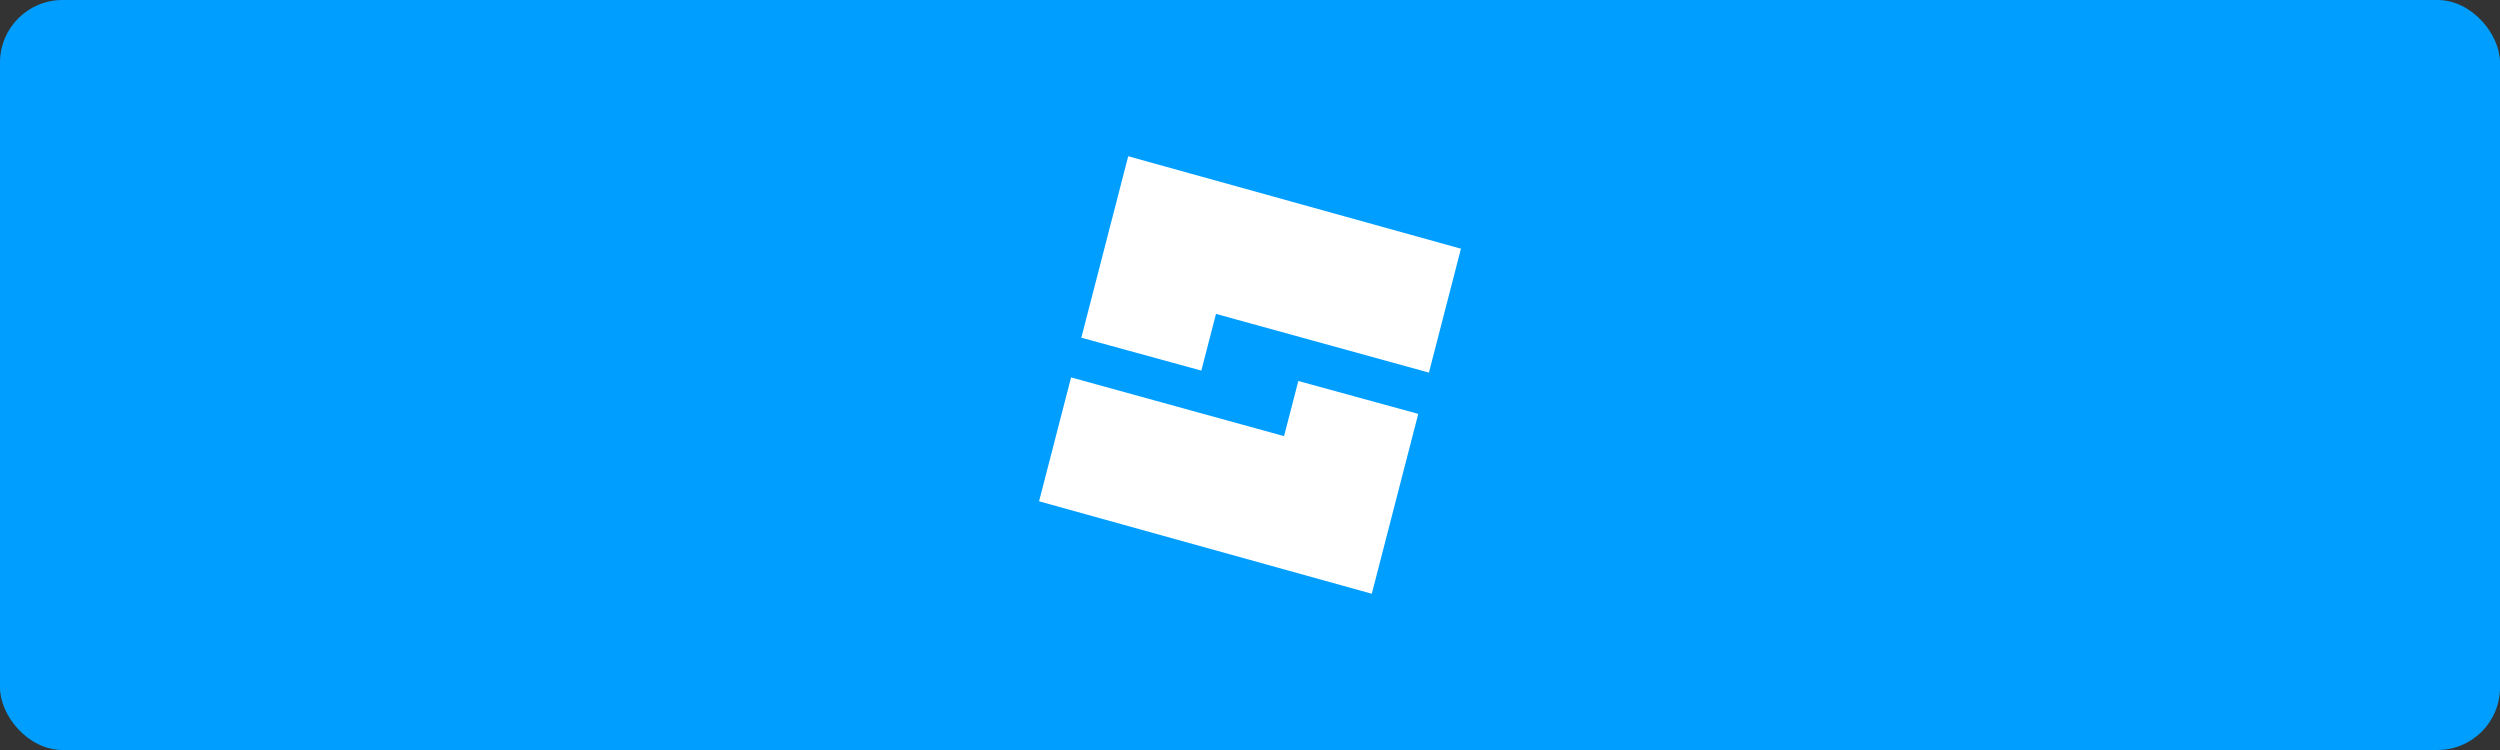 <svg id="eF7Dy0N5Z4W1" xmlns="http://www.w3.org/2000/svg" xmlns:xlink="http://www.w3.org/1999/xlink" viewBox="0 0 160 48" shape-rendering="geometricPrecision" text-rendering="geometricPrecision" width="160" height="48">
<rect x="0" y="0" width="160" height="48" fill="#333333" stroke="none"/>
<style><![CDATA[
#eF7Dy0N5Z4W3_to {animation: eF7Dy0N5Z4W3_to__to 1000ms linear 1 normal forwards}@keyframes eF7Dy0N5Z4W3_to__to { 0% {transform: translate(32.376px,13.495px);animation-timing-function: cubic-bezier(0.175,0.885,0.32,1.275)} 100% {transform: translate(72.476px,13.495px)}} #eF7Dy0N5Z4W3 {animation: eF7Dy0N5Z4W3_c_o 1000ms linear 1 normal forwards}@keyframes eF7Dy0N5Z4W3_c_o { 0% {opacity: 0;animation-timing-function: cubic-bezier(0.175,0.885,0.32,1.275)} 100% {opacity: 1}} #eF7Dy0N5Z4W4_to {animation: eF7Dy0N5Z4W4_to__to 1000ms linear 1 normal forwards}@keyframes eF7Dy0N5Z4W4_to__to { 0% {transform: translate(59.4px,29px);animation-timing-function: cubic-bezier(0.175,0.885,0.32,1.275)} 100% {transform: translate(99.5px,29px)}} #eF7Dy0N5Z4W4 {animation: eF7Dy0N5Z4W4_c_o 1000ms linear 1 normal forwards}@keyframes eF7Dy0N5Z4W4_c_o { 0% {opacity: 0;animation-timing-function: cubic-bezier(0.175,0.885,0.32,1.275)} 100% {opacity: 1}} #eF7Dy0N5Z4W5_to {animation: eF7Dy0N5Z4W5_to__to 1000ms linear 1 normal forwards}@keyframes eF7Dy0N5Z4W5_to__to { 0% {transform: translate(80px,24px);animation-timing-function: cubic-bezier(0.175,0.885,0.32,1.275)} 100% {transform: translate(23.5px,24px)}}
]]></style>
<rect width="160" height="48" rx="4" ry="4" transform="translate(0 0)" fill="#009fff"/><g id="eF7Dy0N5Z4W3_to" transform="translate(32.376,13.495)"><path id="eF7Dy0N5Z4W3" d="M54.55,12.12c-.16-.293-.38-.517-.66-.67s-.607-.23-.98-.23c-.413,0-.78.093-1.1.28s-.57.453-.75.8-.27.747-.27,1.2c0,.467.09.873.27,1.22.187.347.443.613.77.8s.707.28,1.14.28c.533,0,.97-.14,1.31-.42.34-.287.563-.683.67-1.19h-2.4v-1.07h3.78v1.22c-.093.487-.293.937-.6,1.35s-.703.747-1.19,1c-.48.247-1.02.37-1.62.37-.673,0-1.283-.15-1.83-.45-.54-.307-.967-.73-1.28-1.27-.307-.54-.46-1.153-.46-1.84s.153-1.3.46-1.84c.313-.547.74-.97,1.28-1.27.547-.307,1.153-.46,1.82-.46.787,0,1.47.193,2.05.58.58.38.98.917,1.2,1.61h-1.61Zm4.216-.97v1.75h2.35v1.11h-2.35v1.85h2.65v1.14h-4.05v-6.99h4.05v1.14h-2.65Zm8.672-1.13v1.13h-1.86v5.85h-1.4v-5.85h-1.86v-1.13h5.12Zm4.804,0v6.98h-1.4v-6.98h1.4Zm6.133,0v1.13h-1.86v5.85h-1.4v-5.85h-1.86v-1.13h5.12Zm6.644,7.05c-.653,0-1.253-.153-1.8-.46s-.98-.73-1.3-1.27c-.32-.547-.48-1.163-.48-1.85c0-.68.16-1.29.48-1.83.32-.547.753-.973,1.3-1.28s1.147-.46,1.8-.46c.66,0,1.26.153,1.8.46.547.307.977.733,1.29,1.28.32.54.48,1.15.48,1.83c0,.687-.16,1.303-.48,1.85-.313.54-.743.963-1.29,1.27-.547.307-1.147.46-1.8.46Zm0-1.25c.42,0,.79-.093,1.11-.28.32-.193.57-.467.75-.82s.27-.763.27-1.23-.09-.873-.27-1.22c-.18-.353-.43-.623-.75-.81s-.69-.28-1.11-.28-.793.093-1.12.28c-.32.187-.57.457-.75.81-.18.347-.27.753-.27,1.22s.09.877.27,1.23.43.627.75.82c.327.187.7.28,1.12.28ZM95.601,17h-1.4l-3.17-4.79v4.79h-1.4v-6.99h1.4l3.17,4.8v-4.8h1.4v6.99Z" transform="translate(-72.476,-13.495)" opacity="0" fill="#fff"/></g><g id="eF7Dy0N5Z4W4_to" transform="translate(59.4,29)"><path id="eF7Dy0N5Z4W4" d="M61.177,31.709l2.907,5.14h-5.394l-2.455-4.393h-2.325v4.393h-4.909v-15.571h8.979c3.714,0,6.072,1.991,6.072,5.573c0,2.304-1.098,3.955-2.875,4.858Zm-7.267-6.384v3.083h3.488c1.034,0,1.679-.592,1.679-1.557s-.646-1.526-1.679-1.526h-3.488ZM79.684,38l-14.696-3.83L68.929,20l7.348,1.915l7.348,1.915L79.684,38ZM76.907,27.567l-4.102-1.09-1.098,3.955l4.102,1.09l1.098-3.955Zm23.546,4.889c0,2.99-1.97,4.393-5.039,4.393h-9.625v-15.571h9.302c3.068,0,5.039,1.526,5.039,4.204c0,1.682-.646,2.803-1.874,3.582c1.389.59,2.197,1.773,2.197,3.392Zm-9.884-7.441v2.304h3.196c.872,0,1.389-.374,1.389-1.183c0-.747-.517-1.121-1.389-1.121h-3.196Zm0,8.097h3.585c.84,0,1.326-.436,1.326-1.184c0-.809-.484-1.183-1.326-1.183h-3.585v2.367ZM102.875,21.278h4.909v10.96h7.041v4.61h-11.95v-15.571Zm30.006,7.786c0,1.601-.492,3.167-1.415,4.498s-2.234,2.369-3.769,2.982c-1.534.613-3.223.773-4.852.461s-3.125-1.084-4.3-2.216c-1.174-1.132-1.974-2.575-2.298-4.146s-.157-3.199.478-4.678c.636-1.48,1.712-2.744,3.093-3.634s3.004-1.365,4.666-1.365c1.103-.002,2.196.206,3.216.612c1.019.406,1.946,1.002,2.726,1.754s1.399,1.645,1.82,2.628.637,2.037.635,3.1v.002Zm-4.909,0c0-1.931-1.583-3.457-3.488-3.457-1.906,0-3.489,1.526-3.489,3.457s1.583,3.457,3.489,3.457c1.905,0,3.488-1.528,3.488-3.458v.002Zm16.731-.249L150,36.849h-5.848l-2.905-4.579-3.004,4.579h-5.943l5.523-7.848-5.071-7.723h5.846l2.681,4.204l2.584-4.204h5.814l-4.974,7.536Z" transform="translate(-99.5,-29)" opacity="0" fill="#fff"/></g><g id="eF7Dy0N5Z4W5_to" transform="translate(80,24)"><path d="M15.706,10L12.705,21.612l7.68,2.106.938-3.629l13.628,3.758L37,15.917L15.706,10Zm18.563,16.489l-7.676-2.105-.914,3.529L12.049,24.154L10,32.083L31.294,38l2.974-11.511Z" transform="translate(-23.5,-24)" clip-rule="evenodd" fill="#fff" fill-rule="evenodd"/></g></svg>
